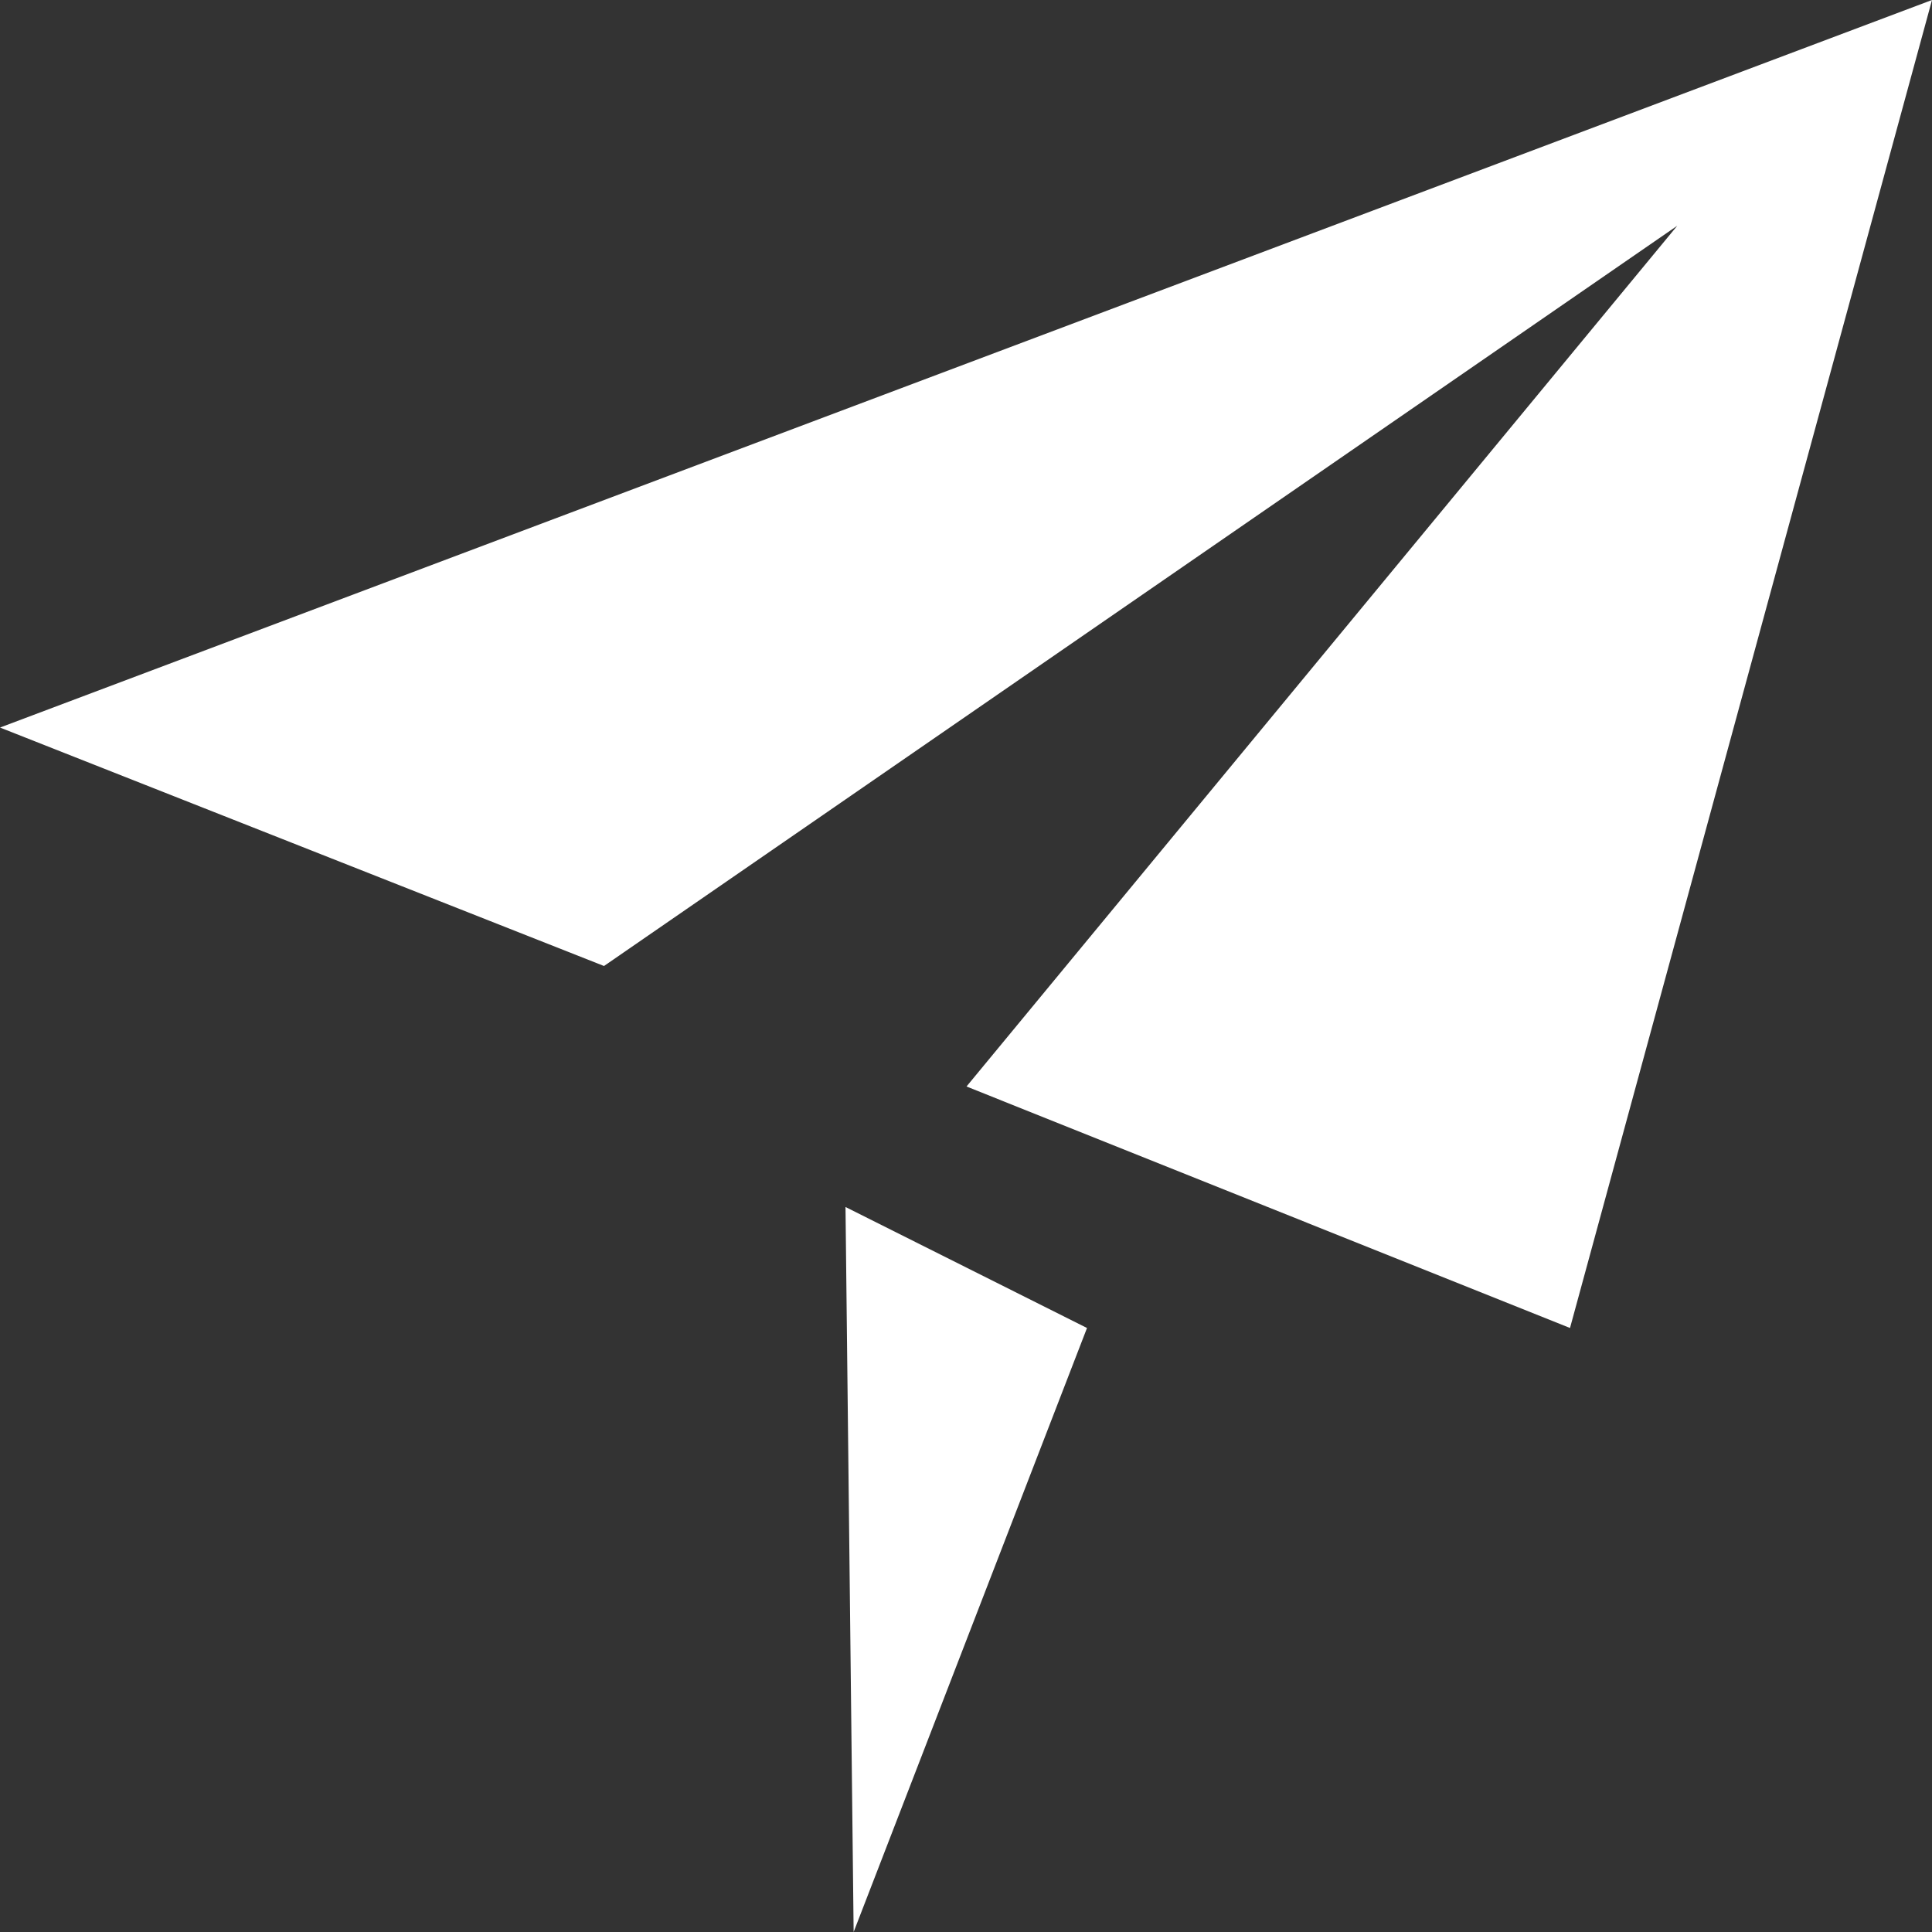 <svg xmlns="http://www.w3.org/2000/svg" viewBox="0 0 38 38" width="38" height="38">
	<rect x="0" y="0" width="38" height="38" fill="#333333" stroke="none"/>
	<style>
		tspan { white-space:pre }
		.shp0 { fill: #ffffff } 
	</style>
	<g id="Home">
		<g id="Highlights">
			<g id="01">
				<path id="Shape 42" class="shp0" d="M11.88,19l21.11,-14.56l-13.98,16.93l11.87,4.75l7.12,-26.12l-38,14.31zM16.79,38l4.59,-11.88l-4.75,-2.38z" />
			</g>
		</g>
	</g>
</svg>